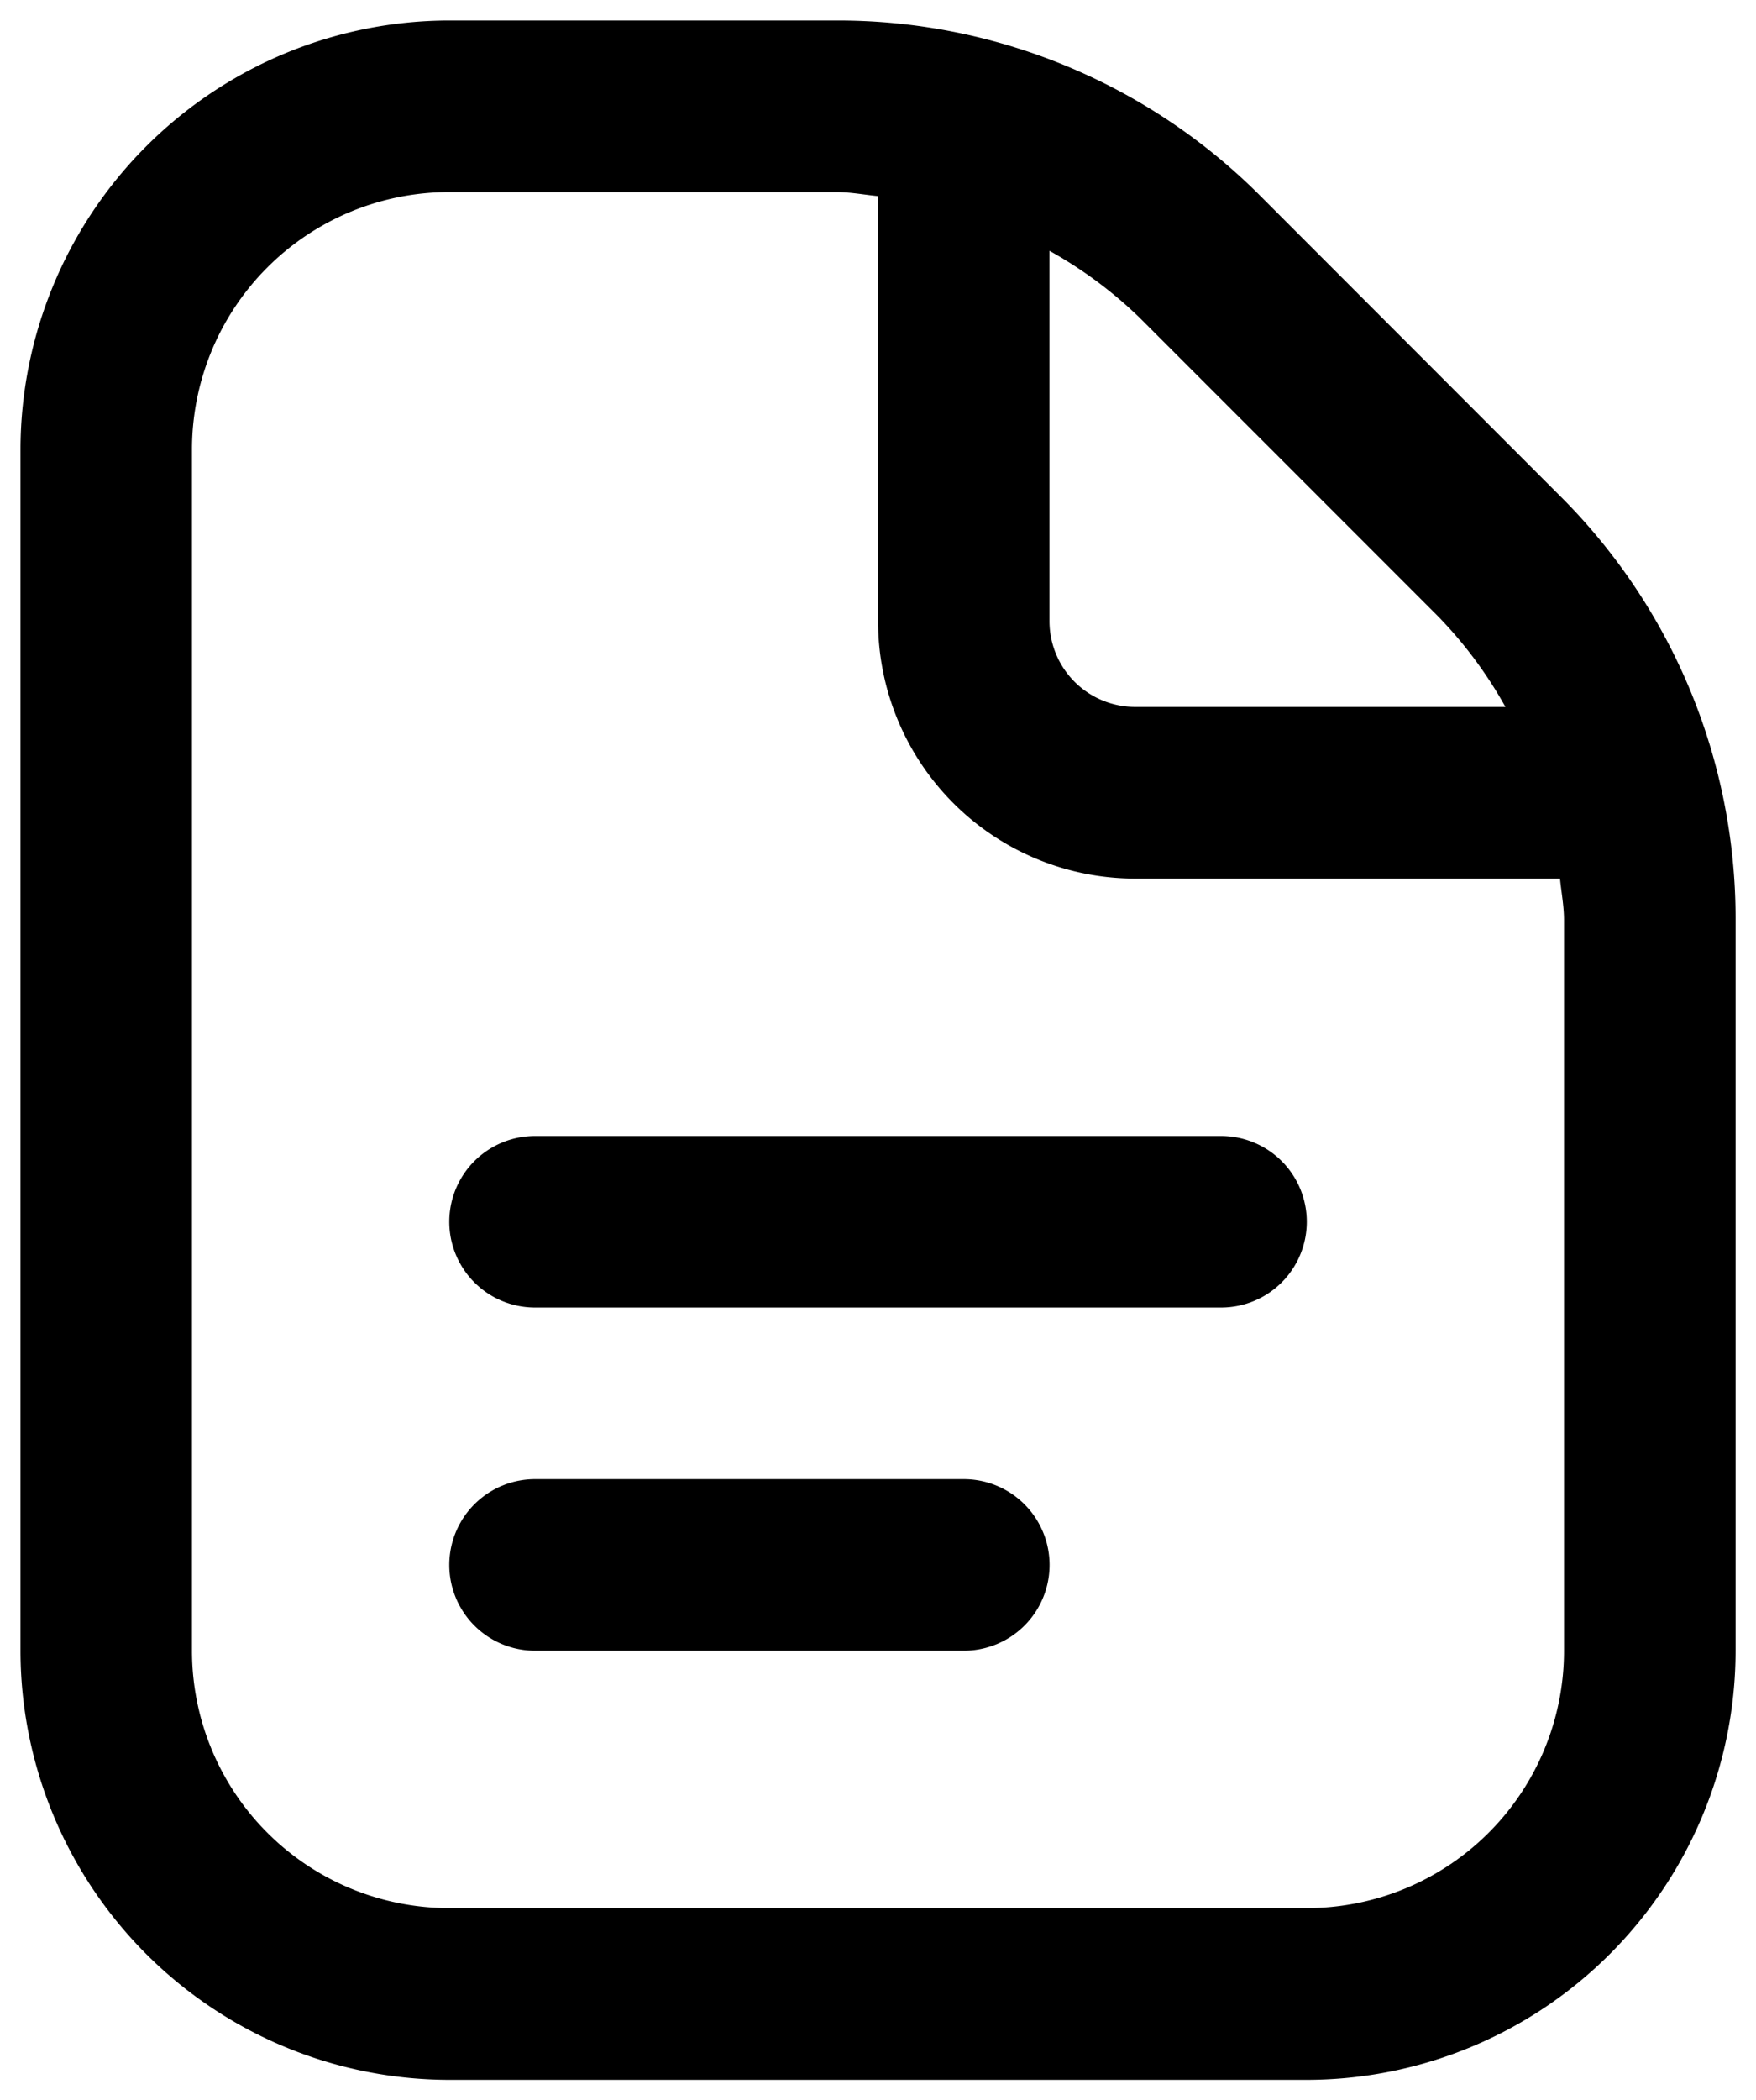 <svg xmlns="http://www.w3.org/2000/svg" width="21.422" height="25.607" viewBox="0 0 21.422 25.607" fill="none" stroke="none">
  <path id="document_7_" data-name="document (7)" d="M17.692,14.646a1.046,1.046,0,0,1-1.046,1.046H8.277a1.046,1.046,0,1,1,0-2.092h8.369A1.046,1.046,0,0,1,17.692,14.646Zm-4.184,3.138H8.277a1.046,1.046,0,1,0,0,2.092h5.231a1.046,1.046,0,1,0,0-2.092Zm9.415-6.815v8.908a5.237,5.237,0,0,1-5.231,5.231H7.231A5.237,5.237,0,0,1,2,19.876V5.231A5.237,5.237,0,0,1,7.231,0h4.723a7.279,7.279,0,0,1,5.178,2.145l3.645,3.647a7.272,7.272,0,0,1,2.146,5.177ZM15.653,3.624a5.241,5.241,0,0,0-1.1-.816V7.323A1.046,1.046,0,0,0,15.6,8.369h4.515a5.213,5.213,0,0,0-.817-1.1Zm5.177,7.345c0-.173-.033-.338-.049-.507H15.6a3.138,3.138,0,0,1-3.138-3.138V2.141c-.169-.016-.336-.049-.507-.049H7.231A3.138,3.138,0,0,0,4.092,5.231V19.876a3.138,3.138,0,0,0,3.138,3.138H17.692a3.138,3.138,0,0,0,3.138-3.138Z" transform="translate(-1.75 0.25)" fill="currentColor" stroke-width="0.5"/>
</svg>
